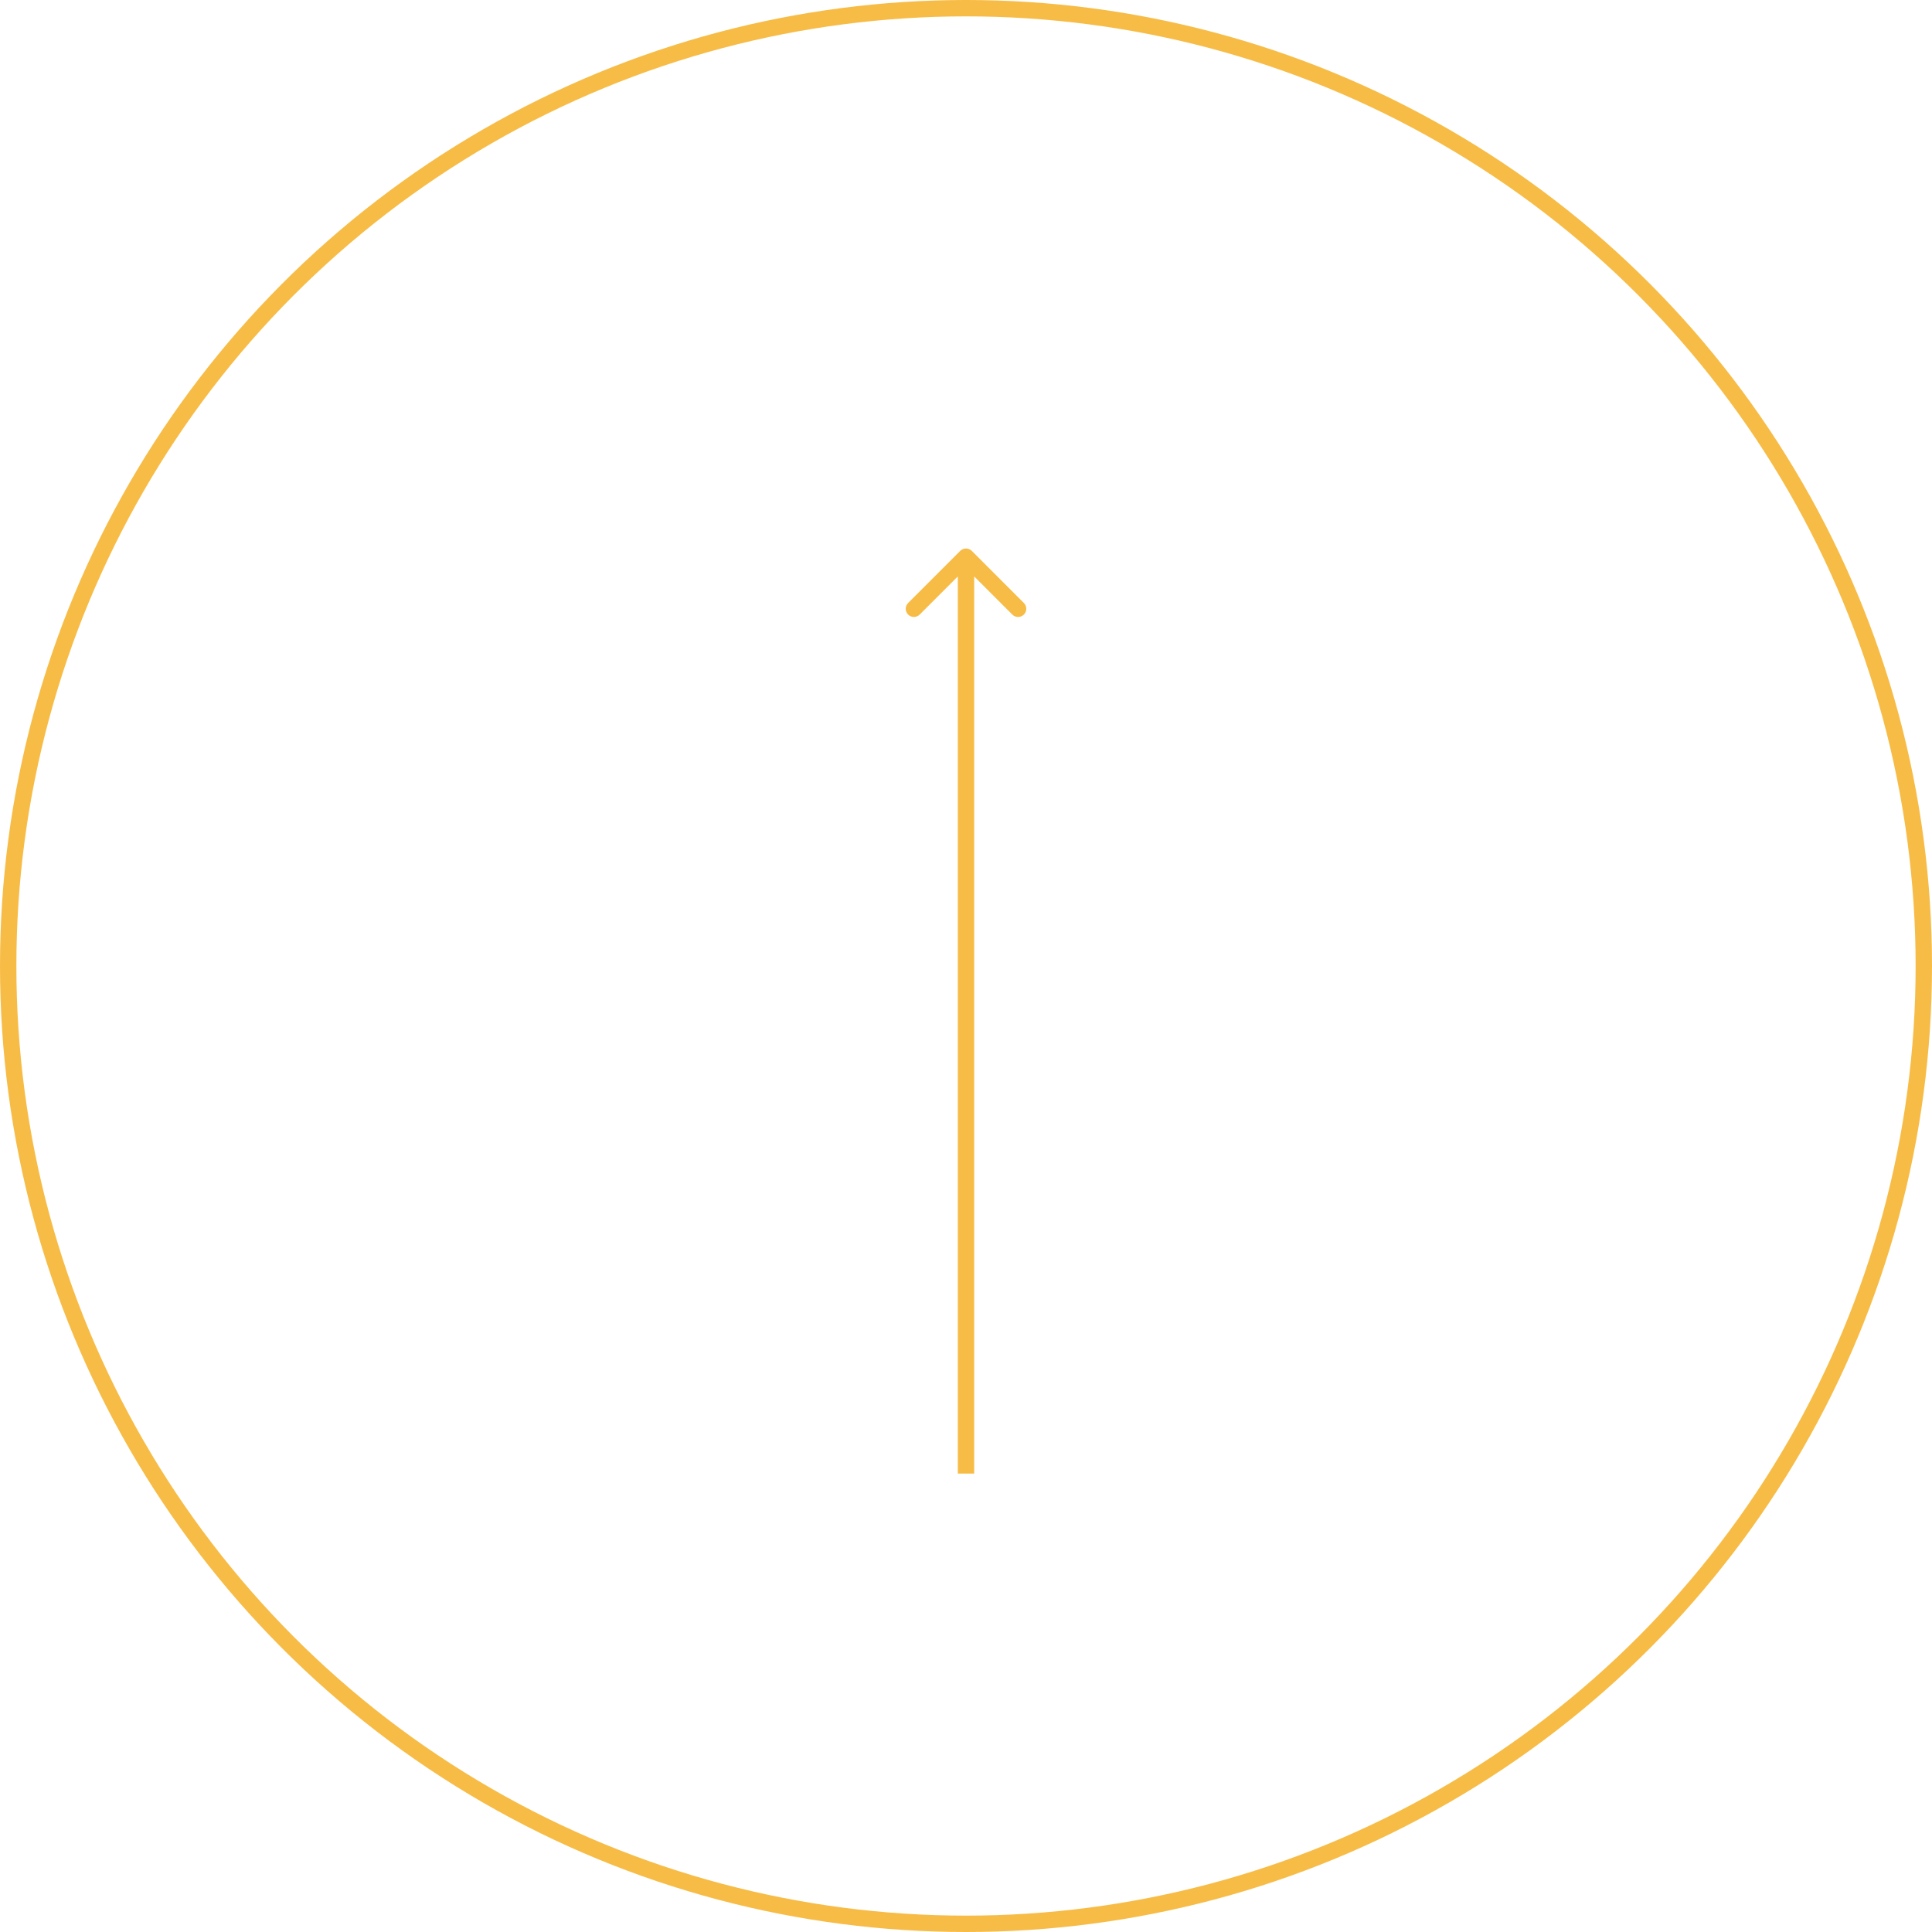 <svg width="118" height="118" viewBox="0 0 118 118" fill="none" xmlns="http://www.w3.org/2000/svg">
<circle cx="59" cy="59" r="58.5" stroke="#F7BC46"/>
<path d="M59.354 33.646C59.158 33.451 58.842 33.451 58.646 33.646L55.465 36.828C55.269 37.024 55.269 37.34 55.465 37.535C55.66 37.731 55.976 37.731 56.172 37.535L59 34.707L61.828 37.535C62.024 37.731 62.34 37.731 62.535 37.535C62.731 37.34 62.731 37.024 62.535 36.828L59.354 33.646ZM59.5 90L59.5 34H58.5L58.5 90H59.5Z" fill="#F7BC46"/>
</svg>
